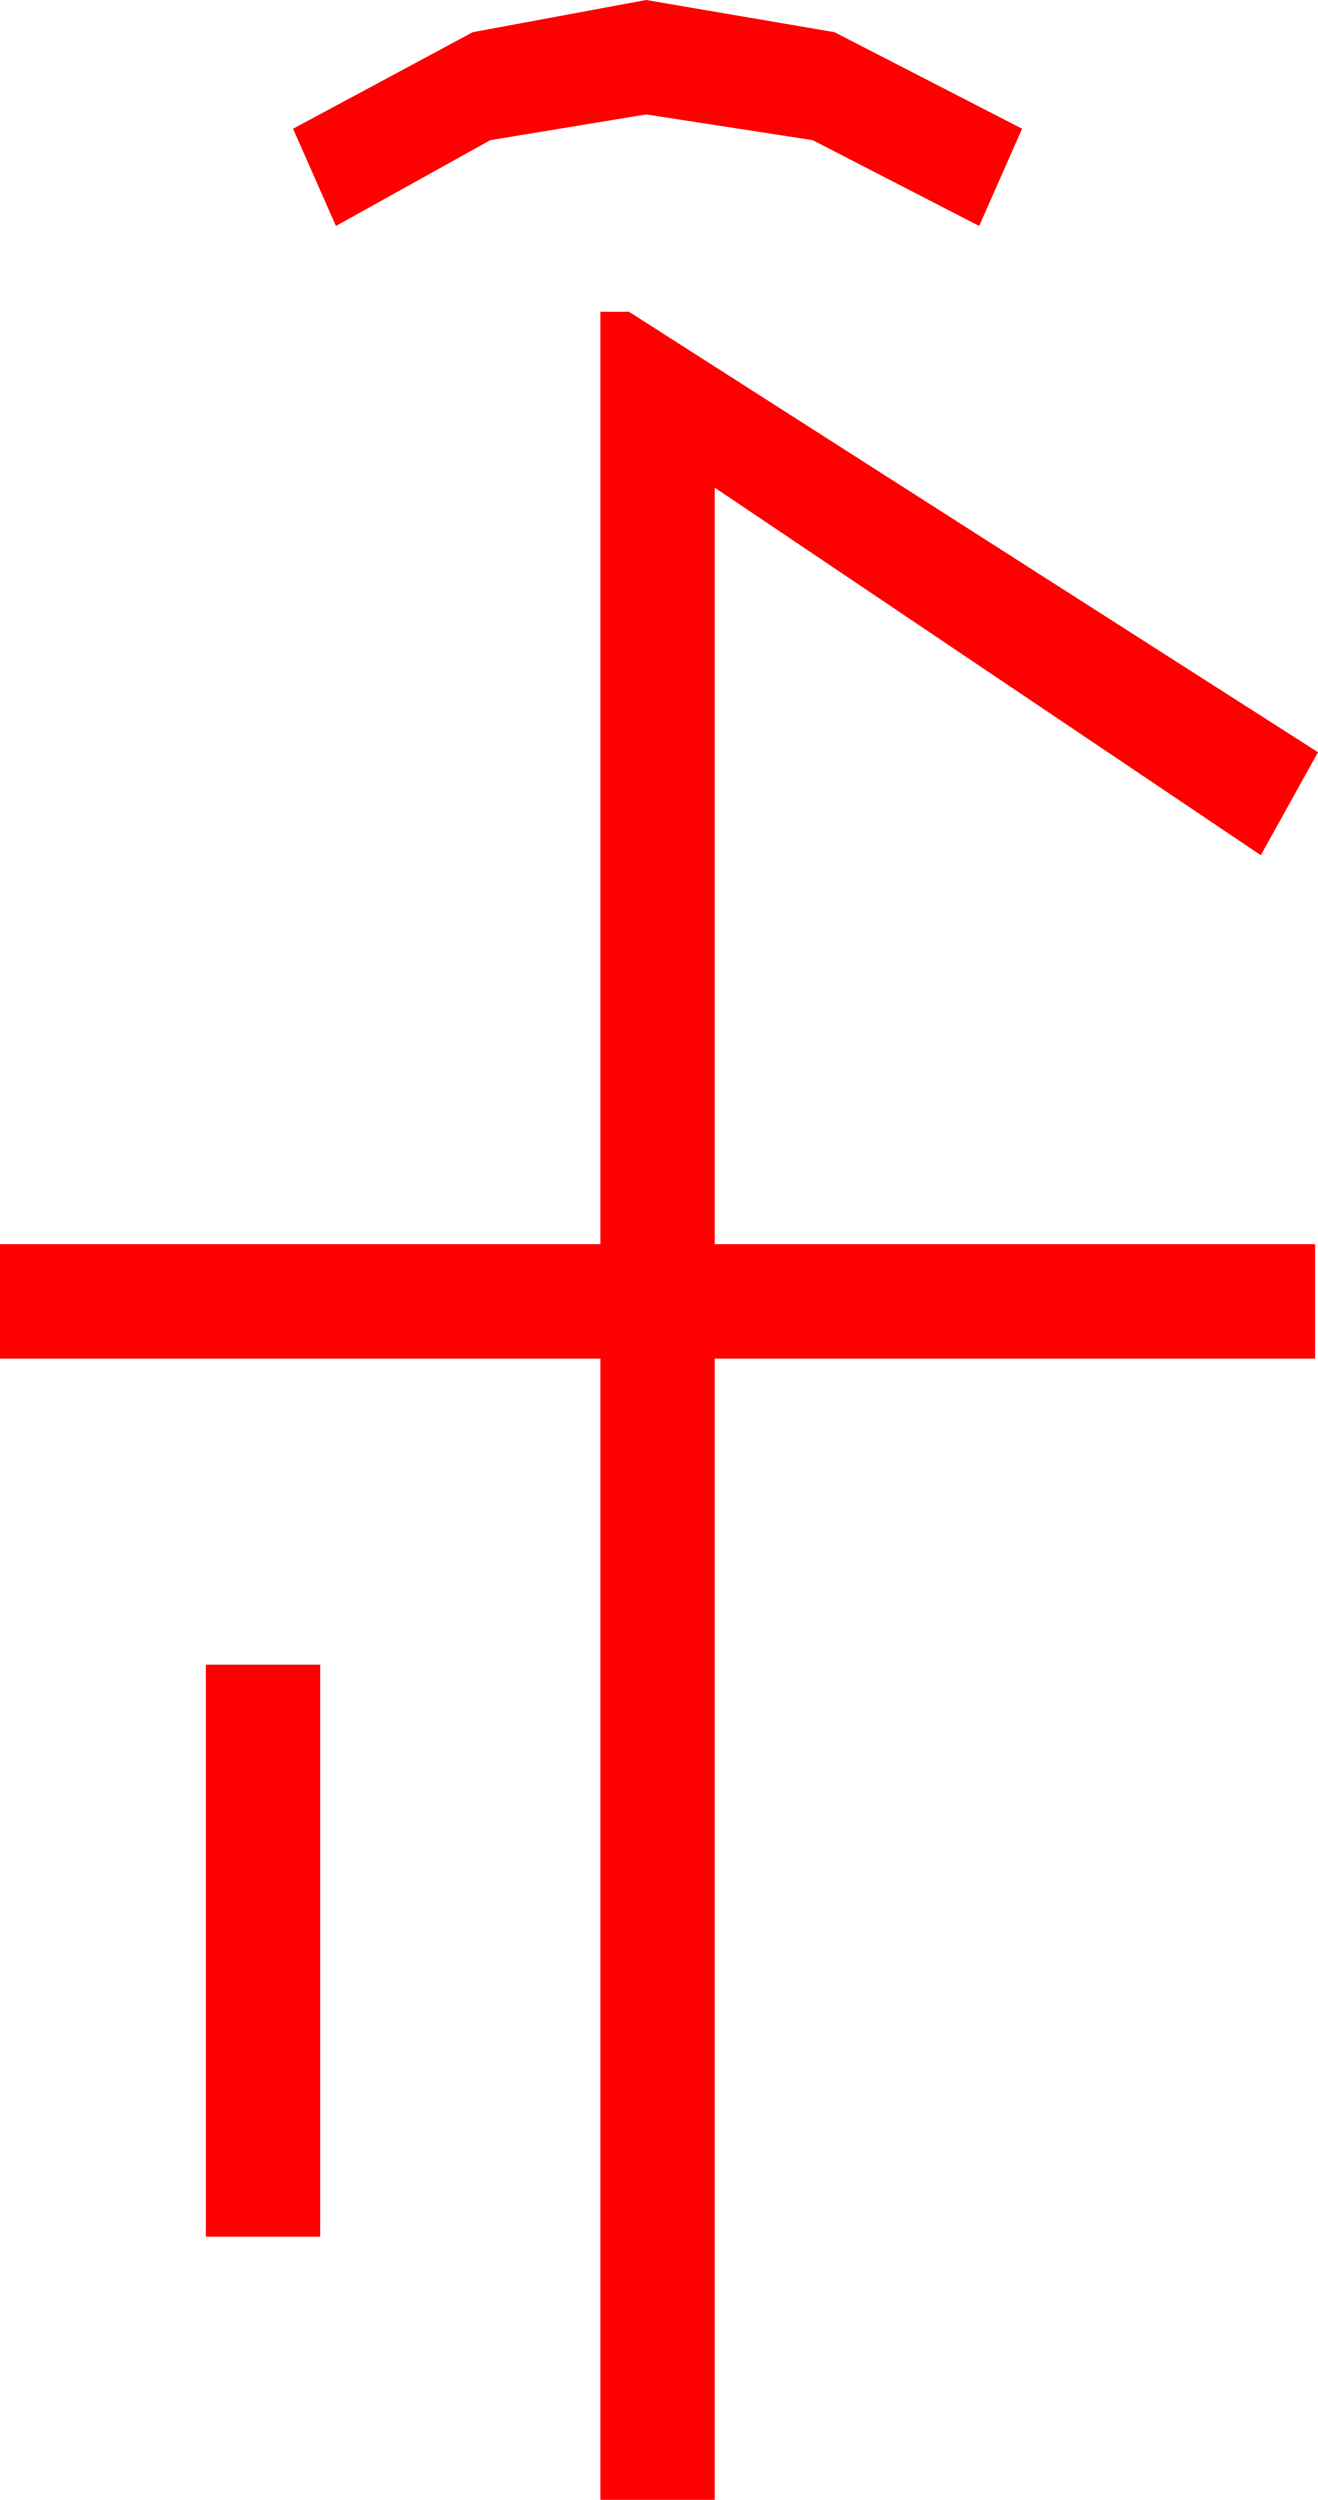 <?xml version="1.0" encoding="utf-8"?>
<!DOCTYPE svg PUBLIC "-//W3C//DTD SVG 1.1//EN" "http://www.w3.org/Graphics/SVG/1.1/DTD/svg11.dtd">
<svg width="27.012" height="51.211" xmlns="http://www.w3.org/2000/svg" xmlns:xlink="http://www.w3.org/1999/xlink" xmlns:xml="http://www.w3.org/XML/1998/namespace" version="1.1">
  <g>
    <g>
      <path style="fill:#FF0000;fill-opacity:1" d="M4.219,34.102L6.562,34.102 6.562,45.82 4.219,45.82 4.219,34.102z M12.305,6.387L12.891,6.387 27.012,15.41 25.84,17.52 14.648,9.99 14.648,25.488 26.953,25.488 26.953,27.832 14.648,27.832 14.648,51.211 12.305,51.211 12.305,27.832 0,27.832 0,25.488 12.305,25.488 12.305,6.387z M13.242,0L17.102,0.659 20.947,2.637 20.068,4.629 16.655,2.871 13.242,2.344 10.049,2.871 6.885,4.629 6.006,2.637 9.69,0.659 13.242,0z" />
    </g>
  </g>
</svg>